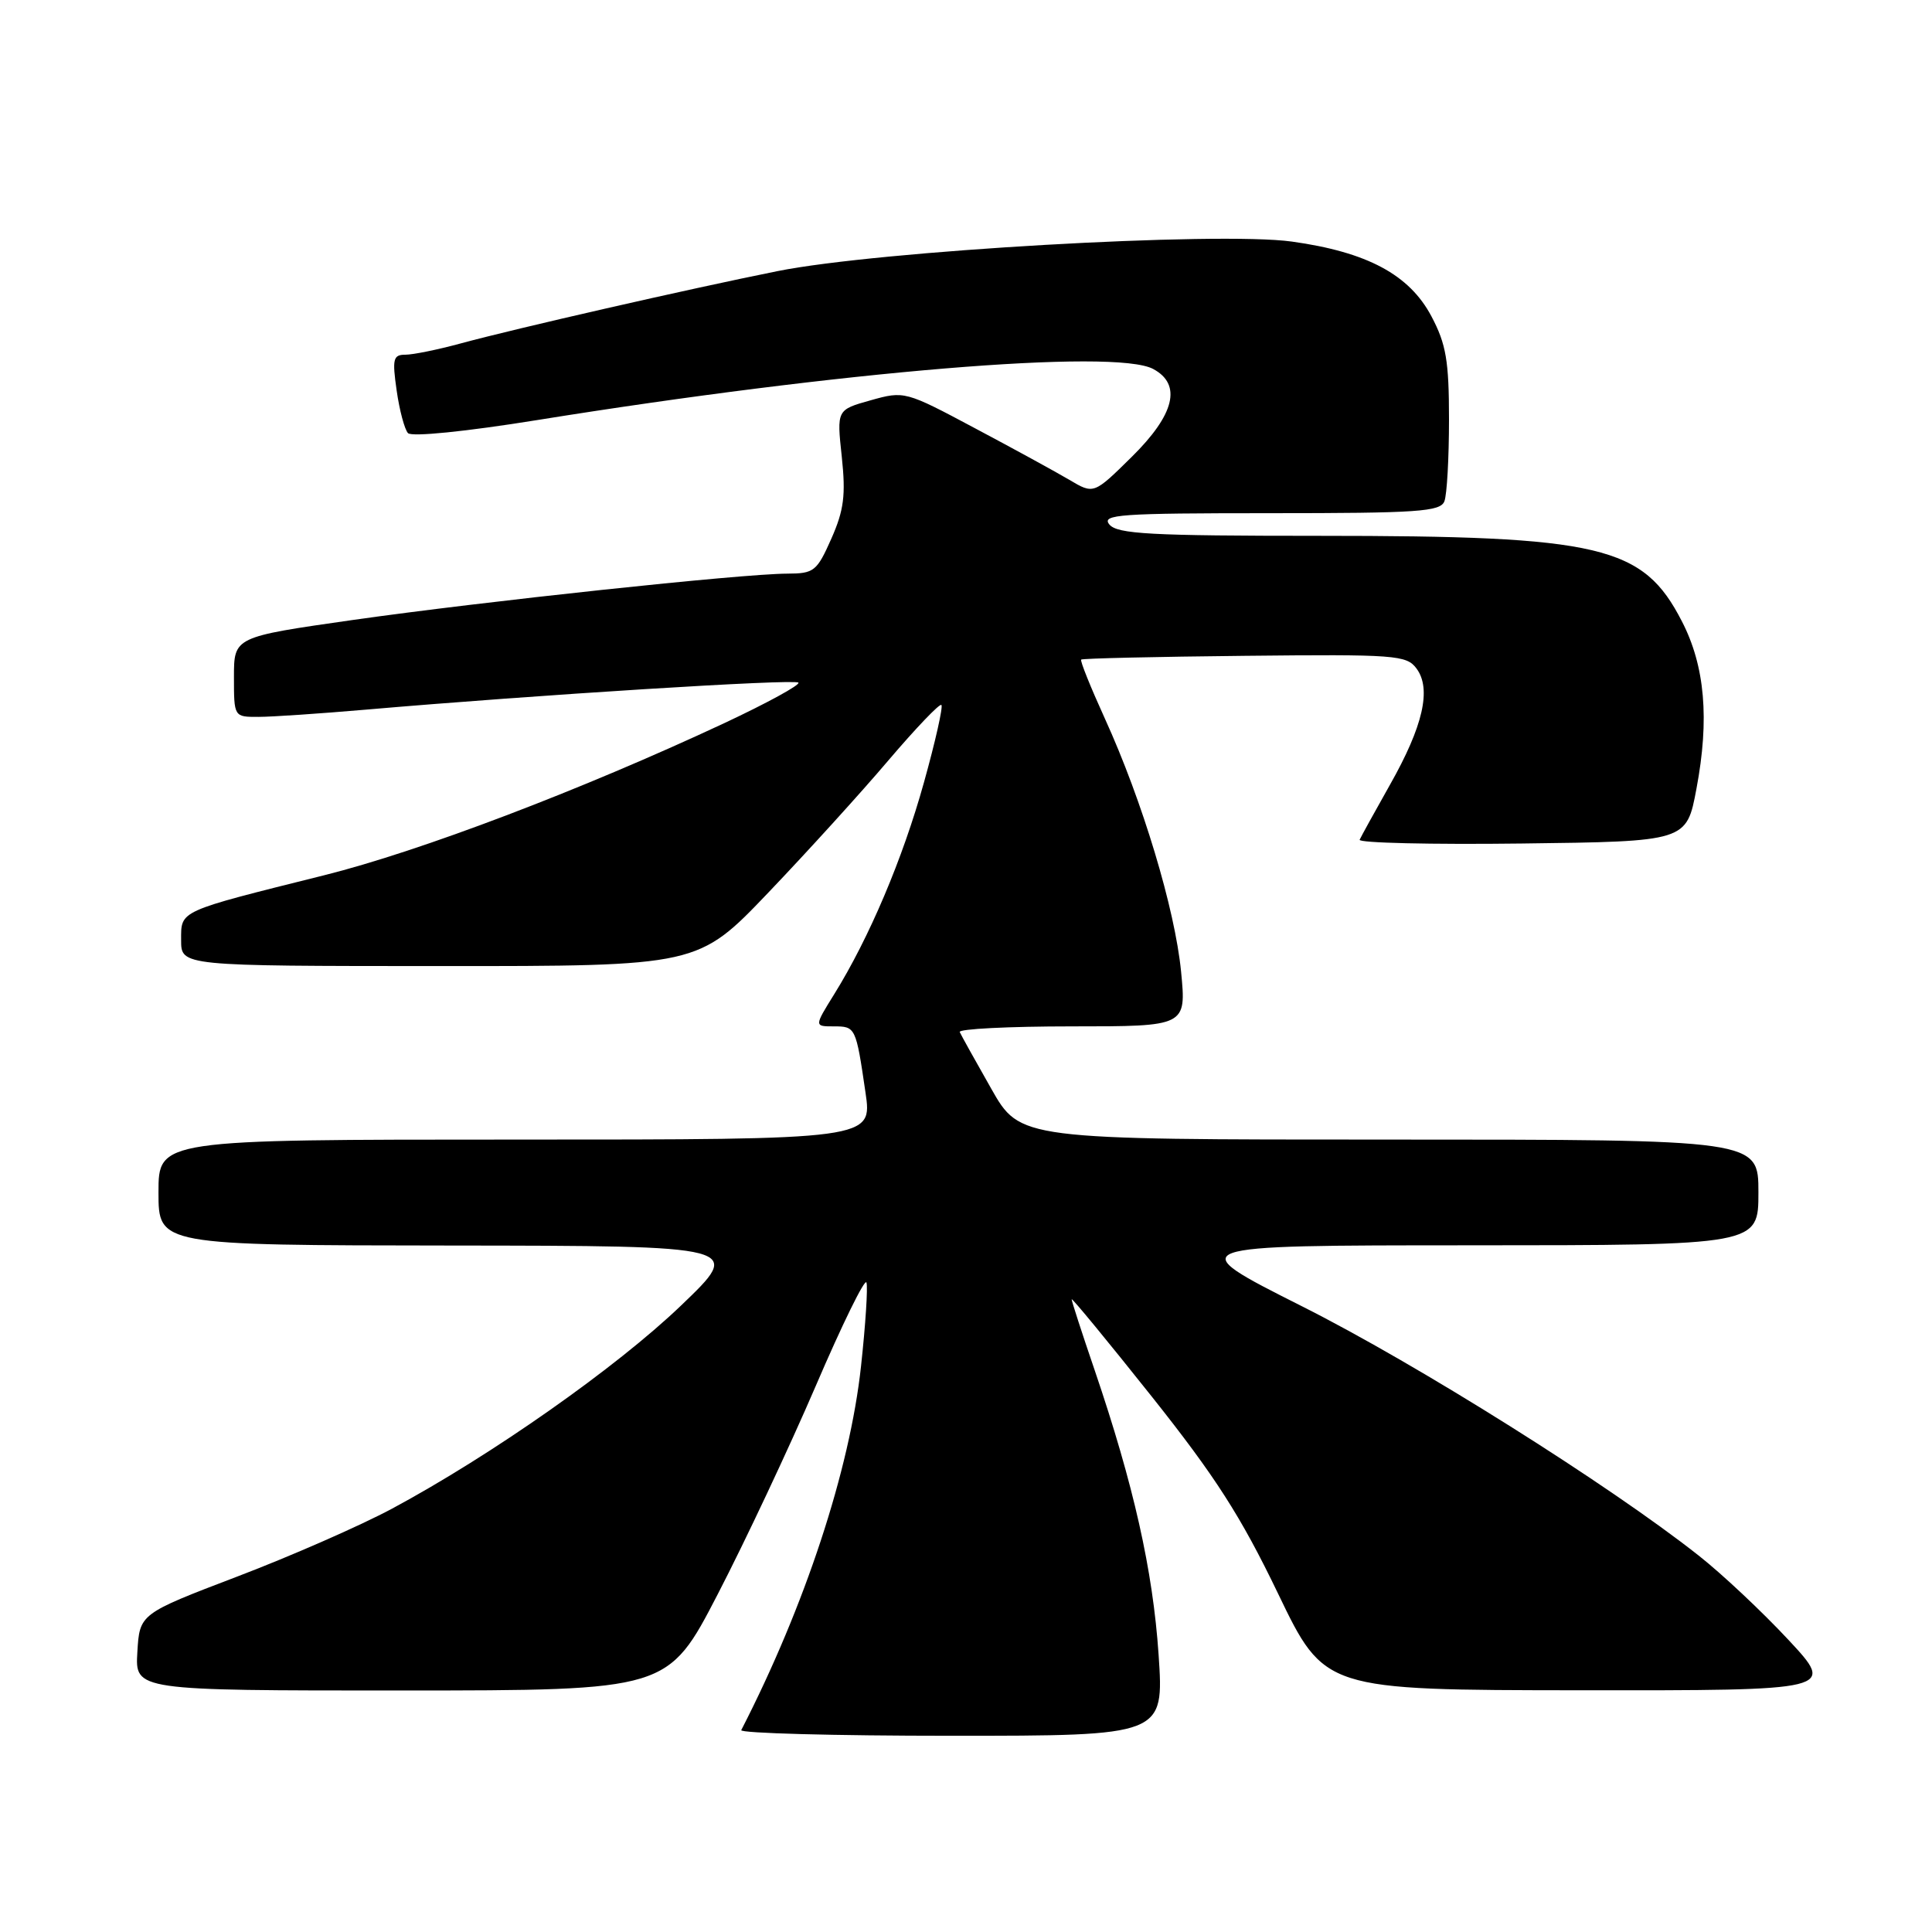 <?xml version="1.0" encoding="UTF-8" standalone="no"?>
<!DOCTYPE svg PUBLIC "-//W3C//DTD SVG 1.1//EN" "http://www.w3.org/Graphics/SVG/1.1/DTD/svg11.dtd" >
<svg xmlns="http://www.w3.org/2000/svg" xmlns:xlink="http://www.w3.org/1999/xlink" version="1.1" viewBox="0 0 256 256">
 <g >
 <path fill="currentColor"
d=" M 153.52 219.25 C 152.76 208.06 150.22 196.76 145.05 181.56 C 143.37 176.65 142.00 172.42 142.00 172.16 C 142.00 171.91 146.76 177.69 152.59 185.02 C 161.05 195.66 164.41 200.90 169.34 211.14 C 175.50 223.94 175.50 223.94 209.36 223.97 C 243.23 224.00 243.23 224.00 236.94 217.25 C 233.48 213.54 228.14 208.52 225.07 206.11 C 213.17 196.72 187.78 180.76 172.50 173.08 C 156.50 165.02 156.50 165.02 194.75 165.01 C 233.00 165.00 233.00 165.00 233.00 158.00 C 233.00 151.00 233.00 151.00 184.09 151.00 C 135.17 151.00 135.17 151.00 131.34 144.25 C 129.23 140.54 127.35 137.16 127.17 136.75 C 126.98 136.34 133.67 136.00 142.02 136.00 C 157.20 136.00 157.20 136.00 156.50 128.75 C 155.69 120.45 151.37 106.11 146.39 95.19 C 144.51 91.06 143.10 87.56 143.26 87.40 C 143.42 87.24 153.17 87.02 164.92 86.90 C 184.94 86.69 186.38 86.80 187.70 88.59 C 189.70 91.29 188.57 96.23 184.17 104.00 C 182.15 107.58 180.35 110.85 180.16 111.27 C 179.97 111.69 189.64 111.92 201.65 111.77 C 223.48 111.50 223.48 111.50 224.79 104.50 C 226.53 95.29 225.92 88.25 222.86 82.33 C 217.71 72.30 212.18 71.00 174.79 71.00 C 152.41 71.00 148.05 70.76 147.00 69.50 C 145.90 68.17 148.37 68.00 168.27 68.00 C 187.88 68.00 190.86 67.80 191.39 66.42 C 191.73 65.55 192.00 60.67 192.00 55.58 C 192.00 47.82 191.62 45.60 189.68 41.93 C 186.76 36.40 181.17 33.40 171.18 32.01 C 161.44 30.65 116.34 33.24 103.00 35.93 C 91.25 38.29 68.36 43.52 61.03 45.51 C 58.02 46.33 54.73 47.00 53.72 47.00 C 52.09 47.00 51.96 47.56 52.56 51.75 C 52.93 54.36 53.61 56.90 54.06 57.39 C 54.54 57.91 61.70 57.19 71.19 55.66 C 111.45 49.18 147.72 46.17 152.80 48.89 C 156.63 50.94 155.66 54.92 149.96 60.54 C 144.93 65.50 144.93 65.50 141.71 63.59 C 139.95 62.55 134.31 59.46 129.18 56.74 C 119.96 51.82 119.82 51.79 115.37 53.04 C 110.87 54.30 110.87 54.30 111.54 60.52 C 112.08 65.61 111.83 67.59 110.16 71.37 C 108.24 75.70 107.87 76.00 104.31 76.01 C 98.29 76.03 64.04 79.69 46.75 82.15 C 31.00 84.40 31.00 84.40 31.00 89.70 C 31.00 95.00 31.00 95.00 34.25 94.99 C 36.04 94.99 42.45 94.55 48.50 94.03 C 71.04 92.08 105.27 89.94 105.79 90.45 C 106.08 90.74 101.63 93.17 95.91 95.85 C 76.94 104.71 55.62 112.81 42.98 115.97 C 23.48 120.84 24.00 120.60 24.00 124.58 C 24.00 128.00 24.00 128.00 58.25 128.01 C 92.50 128.02 92.50 128.02 101.82 118.26 C 106.95 112.89 114.11 105.01 117.73 100.74 C 121.36 96.48 124.51 93.18 124.74 93.41 C 124.98 93.64 123.94 98.26 122.43 103.67 C 119.62 113.78 115.17 124.28 110.53 131.75 C 107.89 136.00 107.89 136.00 110.47 136.00 C 113.37 136.00 113.41 136.07 114.68 144.75 C 115.60 151.00 115.60 151.00 68.30 151.00 C 21.00 151.00 21.00 151.00 21.00 158.00 C 21.00 165.00 21.00 165.00 59.75 165.04 C 98.50 165.08 98.50 165.08 90.22 173.01 C 81.66 181.21 65.14 192.82 51.94 199.91 C 47.78 202.14 38.56 206.19 31.44 208.90 C 18.50 213.84 18.50 213.84 18.20 218.92 C 17.90 224.00 17.90 224.00 53.20 224.00 C 88.50 223.99 88.50 223.99 95.10 211.25 C 98.73 204.24 104.57 191.83 108.08 183.67 C 111.58 175.51 114.61 169.33 114.81 169.94 C 115.01 170.54 114.69 175.53 114.09 181.03 C 112.60 194.78 106.66 212.82 98.22 229.25 C 98.01 229.66 110.52 230.00 126.04 230.00 C 154.24 230.00 154.24 230.00 153.52 219.25 Z "/>
</g>
</svg>